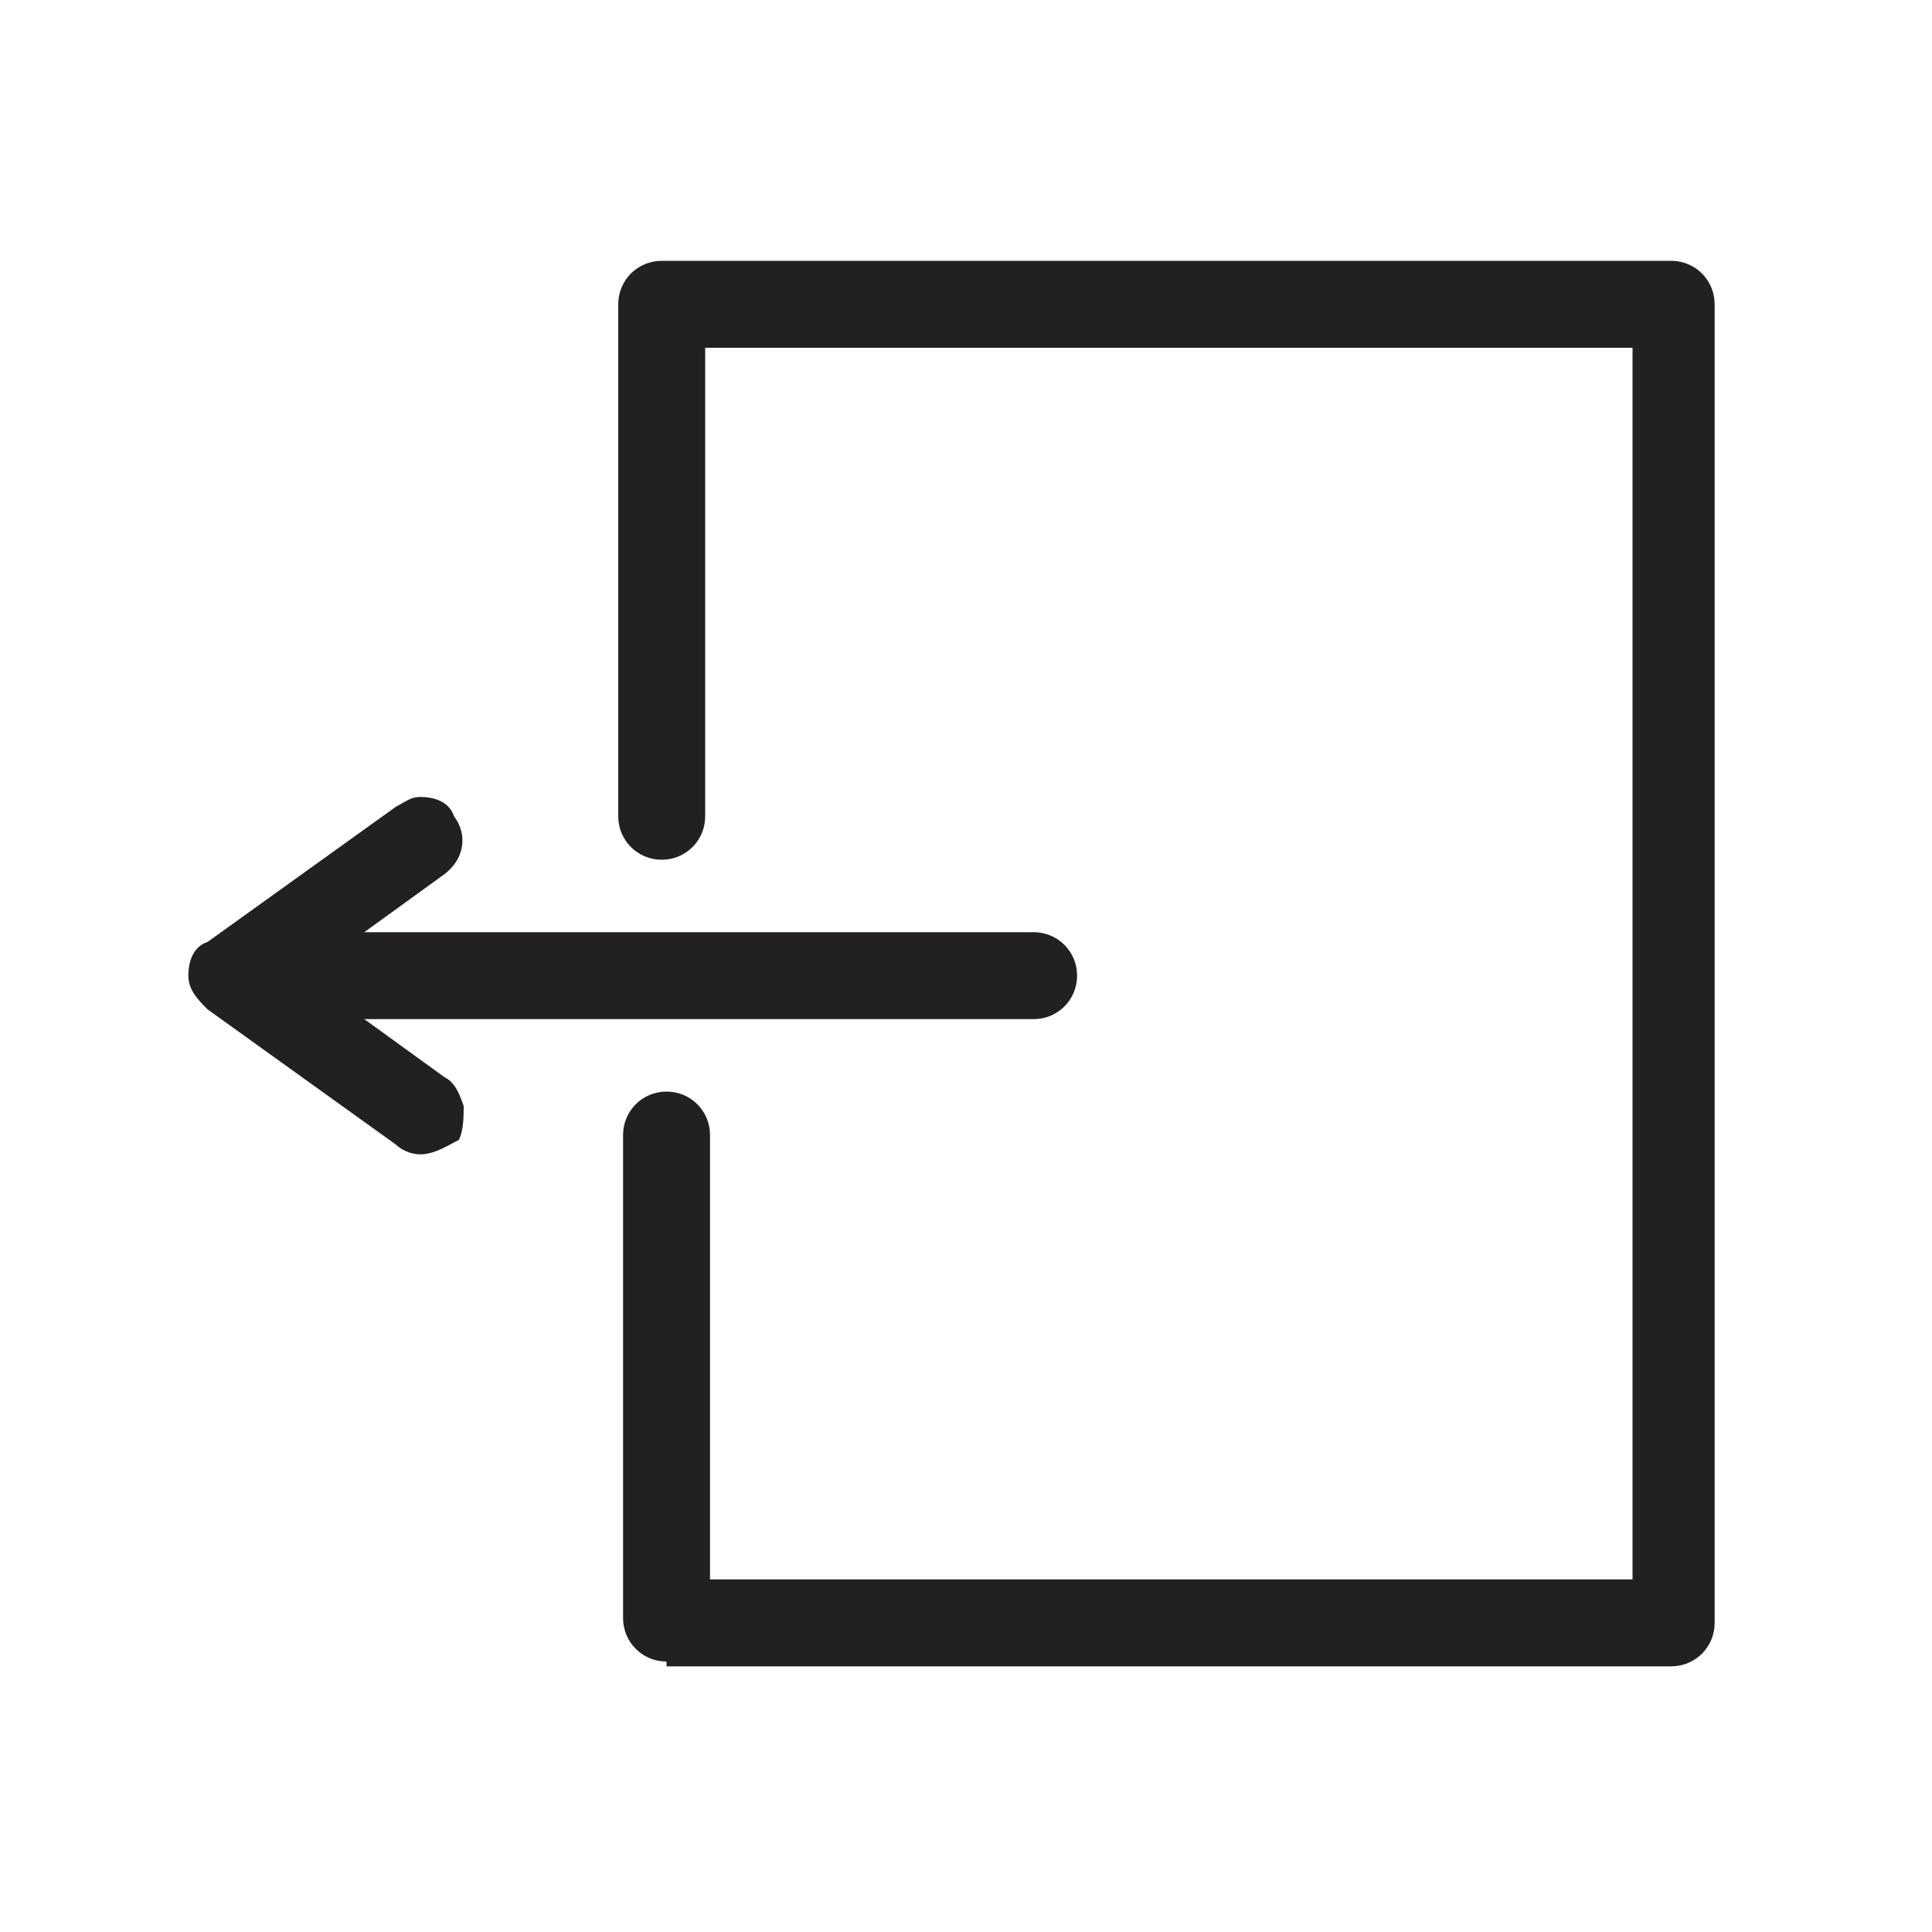 <?xml version="1.0" encoding="utf-8"?>
<!-- Generator: Adobe Illustrator 26.1.0, SVG Export Plug-In . SVG Version: 6.00 Build 0)  -->
<svg version="1.1" id="Слой_1" xmlns="http://www.w3.org/2000/svg" xmlns:xlink="http://www.w3.org/1999/xlink" x="0px" y="0px"
	 viewBox="0 0 40 40" style="enable-background:new 0 0 40 40;" xml:space="preserve">
<style type="text/css">
	.st0{fill:#232020;}
</style>
<g>
	<path class="st0" d="M13.8,34.4c-0.5,0-0.9-0.4-0.9-0.9v-10c0-0.5,0.4-0.9,0.9-0.9s0.9,0.4,0.9,0.9v9.2h19.1V7.2H14.6v9.7
		c0,0.5-0.4,0.9-0.9,0.9s-0.9-0.4-0.9-0.9V6.3c0-0.5,0.4-0.9,0.9-0.9h20.9c0.5,0,0.9,0.4,0.9,0.9v27.3c0,0.5-0.4,0.9-0.9,0.9H13.8z"
		/>
	<path class="st0" d="M34.6,33.9H13.8c-0.2,0-0.4-0.2-0.4-0.4v-10c0-0.2,0.2-0.4,0.4-0.4s0.4,0.2,0.4,0.4v9.6h20.1V6.7H14.1v10.2
		c0,0.2-0.2,0.4-0.4,0.4s-0.4-0.2-0.4-0.4V6.3c0-0.2,0.2-0.4,0.4-0.4h20.9c0.2,0,0.4,0.2,0.4,0.4v27.3C35,33.8,34.8,33.9,34.6,33.9z
		"/>
	<path class="st0" d="M5.2,21.1c-0.5,0-0.9-0.4-0.9-0.9s0.4-0.9,0.9-0.9h16.2c0.5,0,0.9,0.4,0.9,0.9s-0.4,0.9-0.9,0.9H5.2z"/>
	<path class="st0" d="M21.4,20.6H5.2c-0.2,0-0.4-0.2-0.4-0.4s0.2-0.4,0.4-0.4h16.2c0.2,0,0.4,0.2,0.4,0.4S21.6,20.6,21.4,20.6z"/>
	<path class="st0" d="M8.7,23.9c-0.2,0-0.4-0.1-0.5-0.2l-3.9-2.8c-0.2-0.2-0.4-0.4-0.4-0.7c0-0.3,0.1-0.6,0.4-0.7l3.9-2.8
		c0.2-0.1,0.3-0.2,0.5-0.2c0.3,0,0.6,0.1,0.7,0.4c0.3,0.4,0.2,0.9-0.2,1.2l-2.9,2.1l2.9,2.1c0.2,0.1,0.3,0.3,0.4,0.6
		c0,0.2,0,0.5-0.1,0.7C9.3,23.7,9,23.9,8.7,23.9z"/>
	<path class="st0" d="M8.7,23.4c-0.1,0-0.1,0-0.2-0.1l-3.9-2.8c-0.1-0.1-0.2-0.2-0.2-0.3c0-0.1,0.1-0.2,0.2-0.3l3.9-2.8
		C8.6,17,8.9,17,9,17.2s0.1,0.4-0.1,0.5l-3.5,2.5l3.5,2.5c0.2,0.1,0.2,0.4,0.1,0.5C8.9,23.3,8.8,23.4,8.7,23.4z"/>
</g>
</svg>
